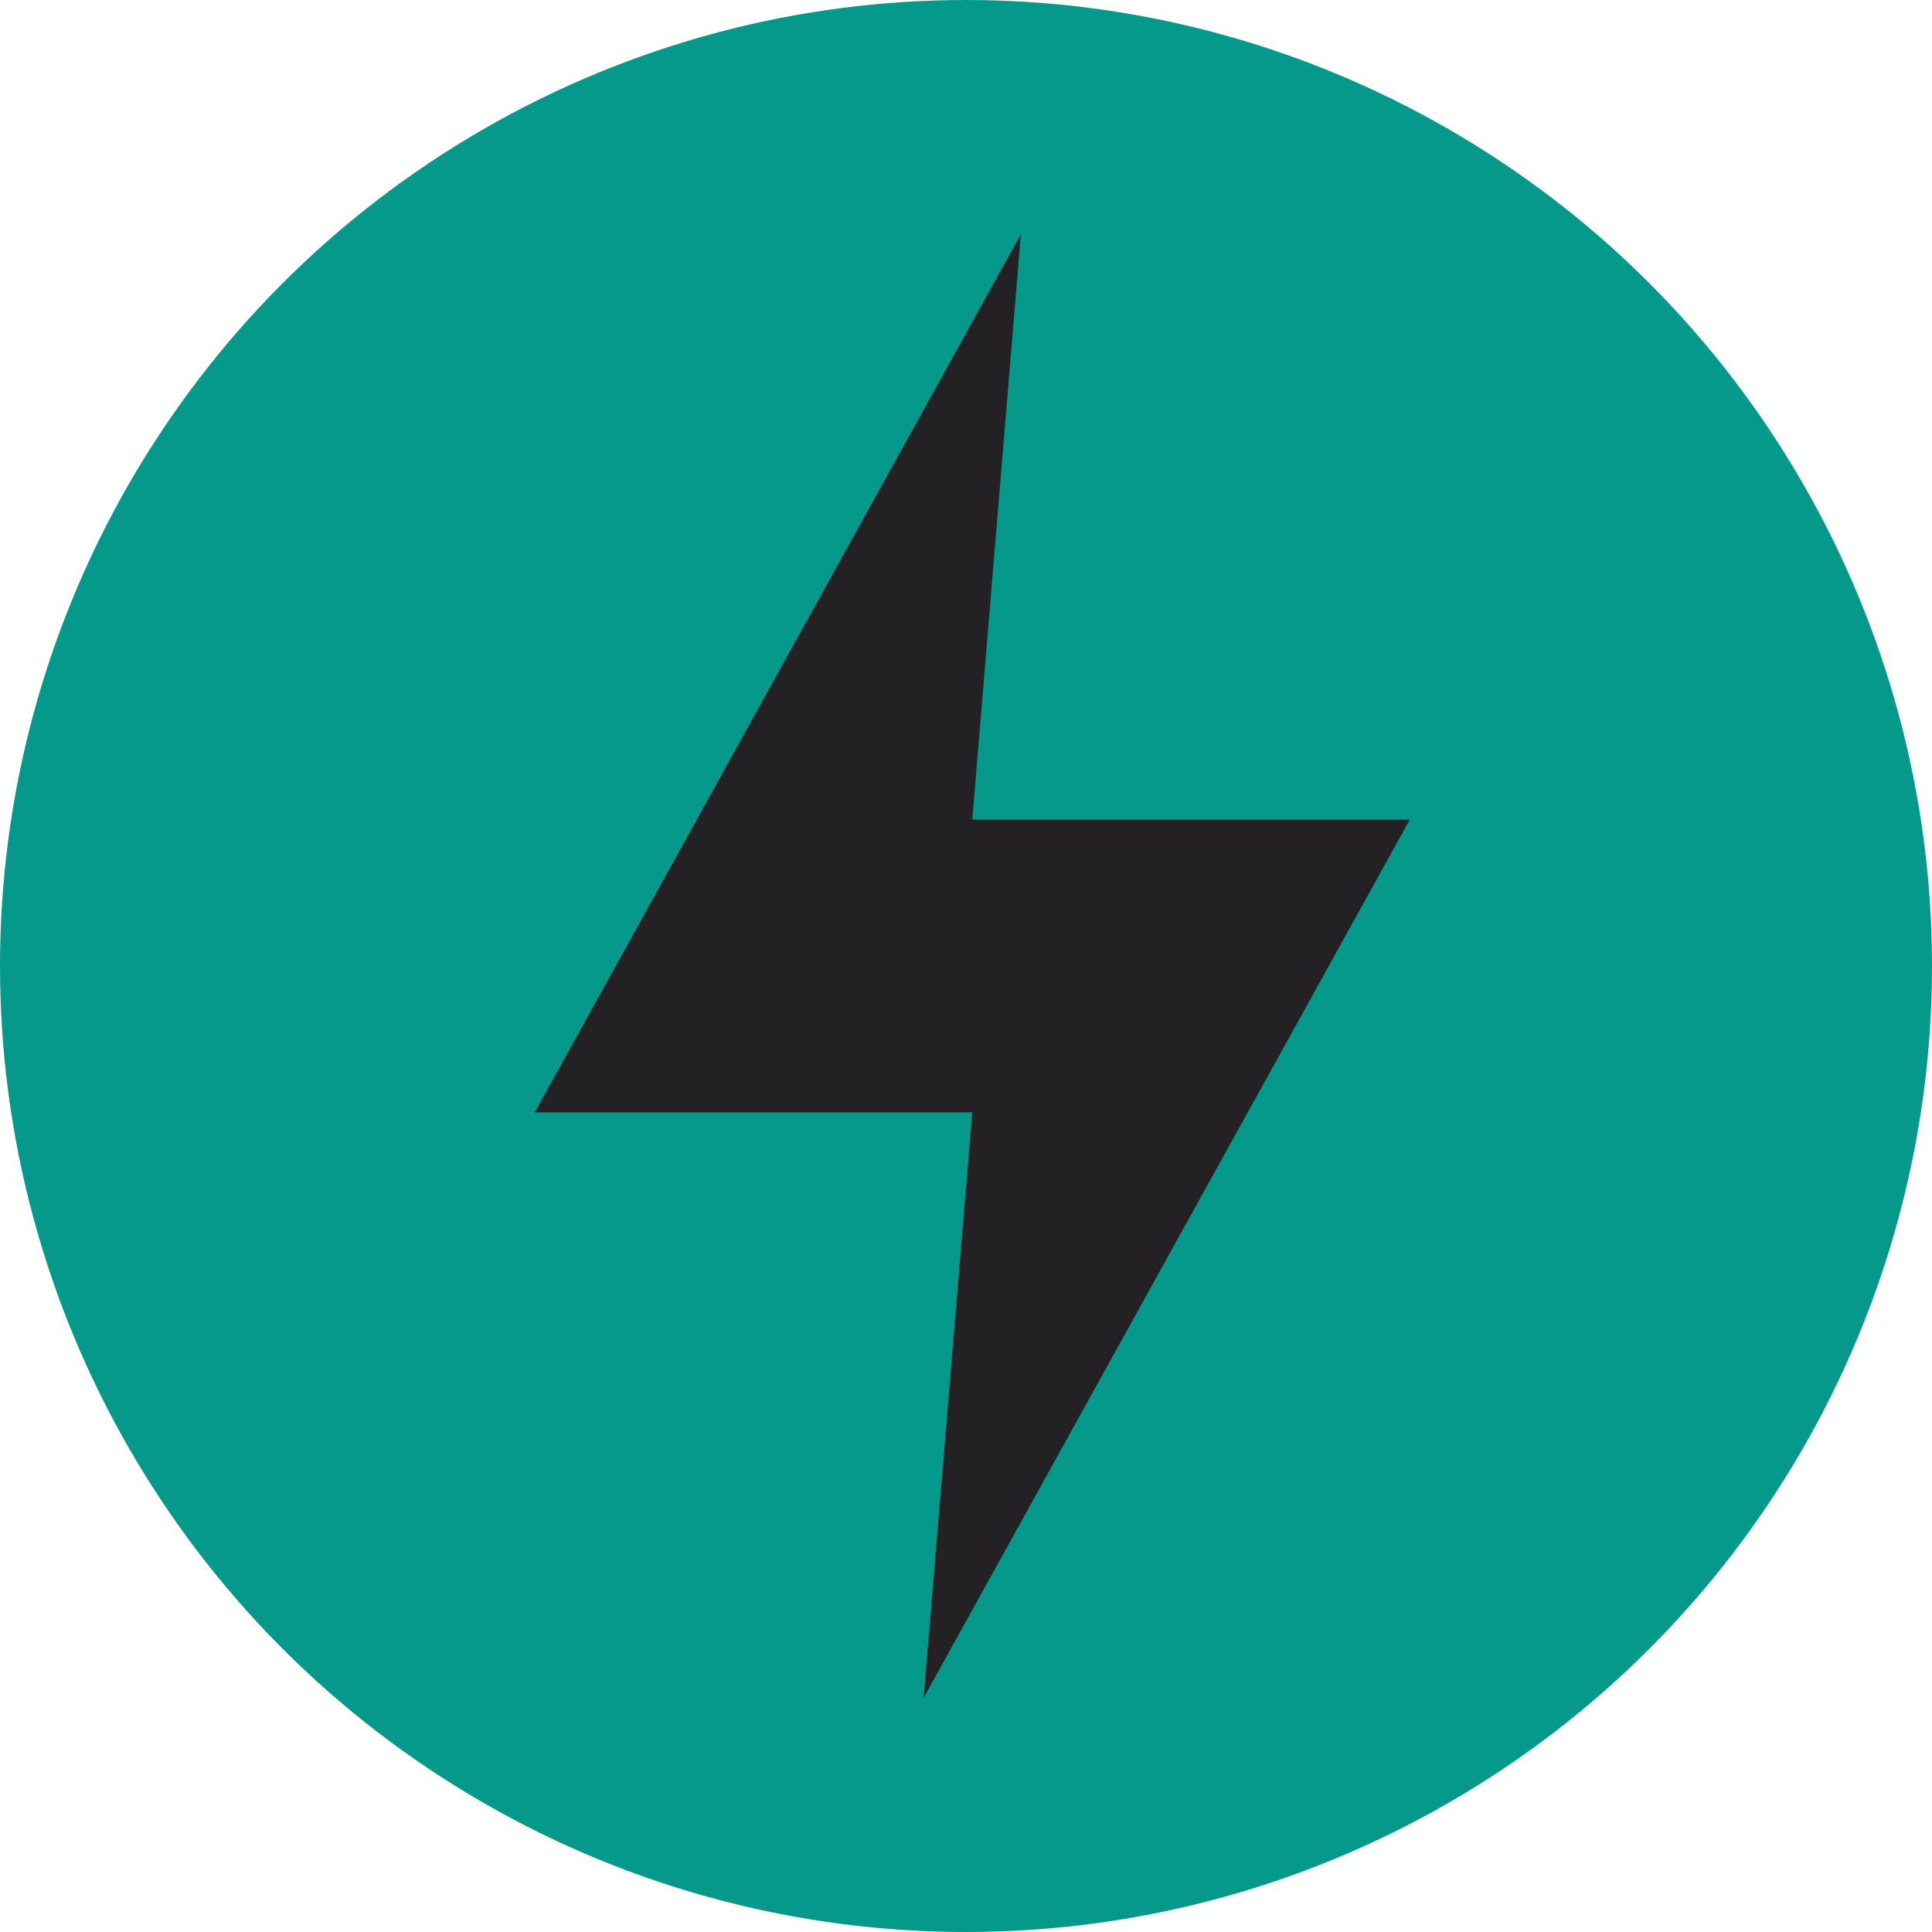 <svg fill="none" height="2500" width="2500" xmlns="http://www.w3.org/2000/svg" viewBox="0 0 154 154"><circle cx="77" cy="77" fill="#05998b" r="77"/><path d="M81.375 18.667l-38.75 70H77.5l-3.875 46.666 38.75-70H77.5z" fill="#242124"/></svg>
